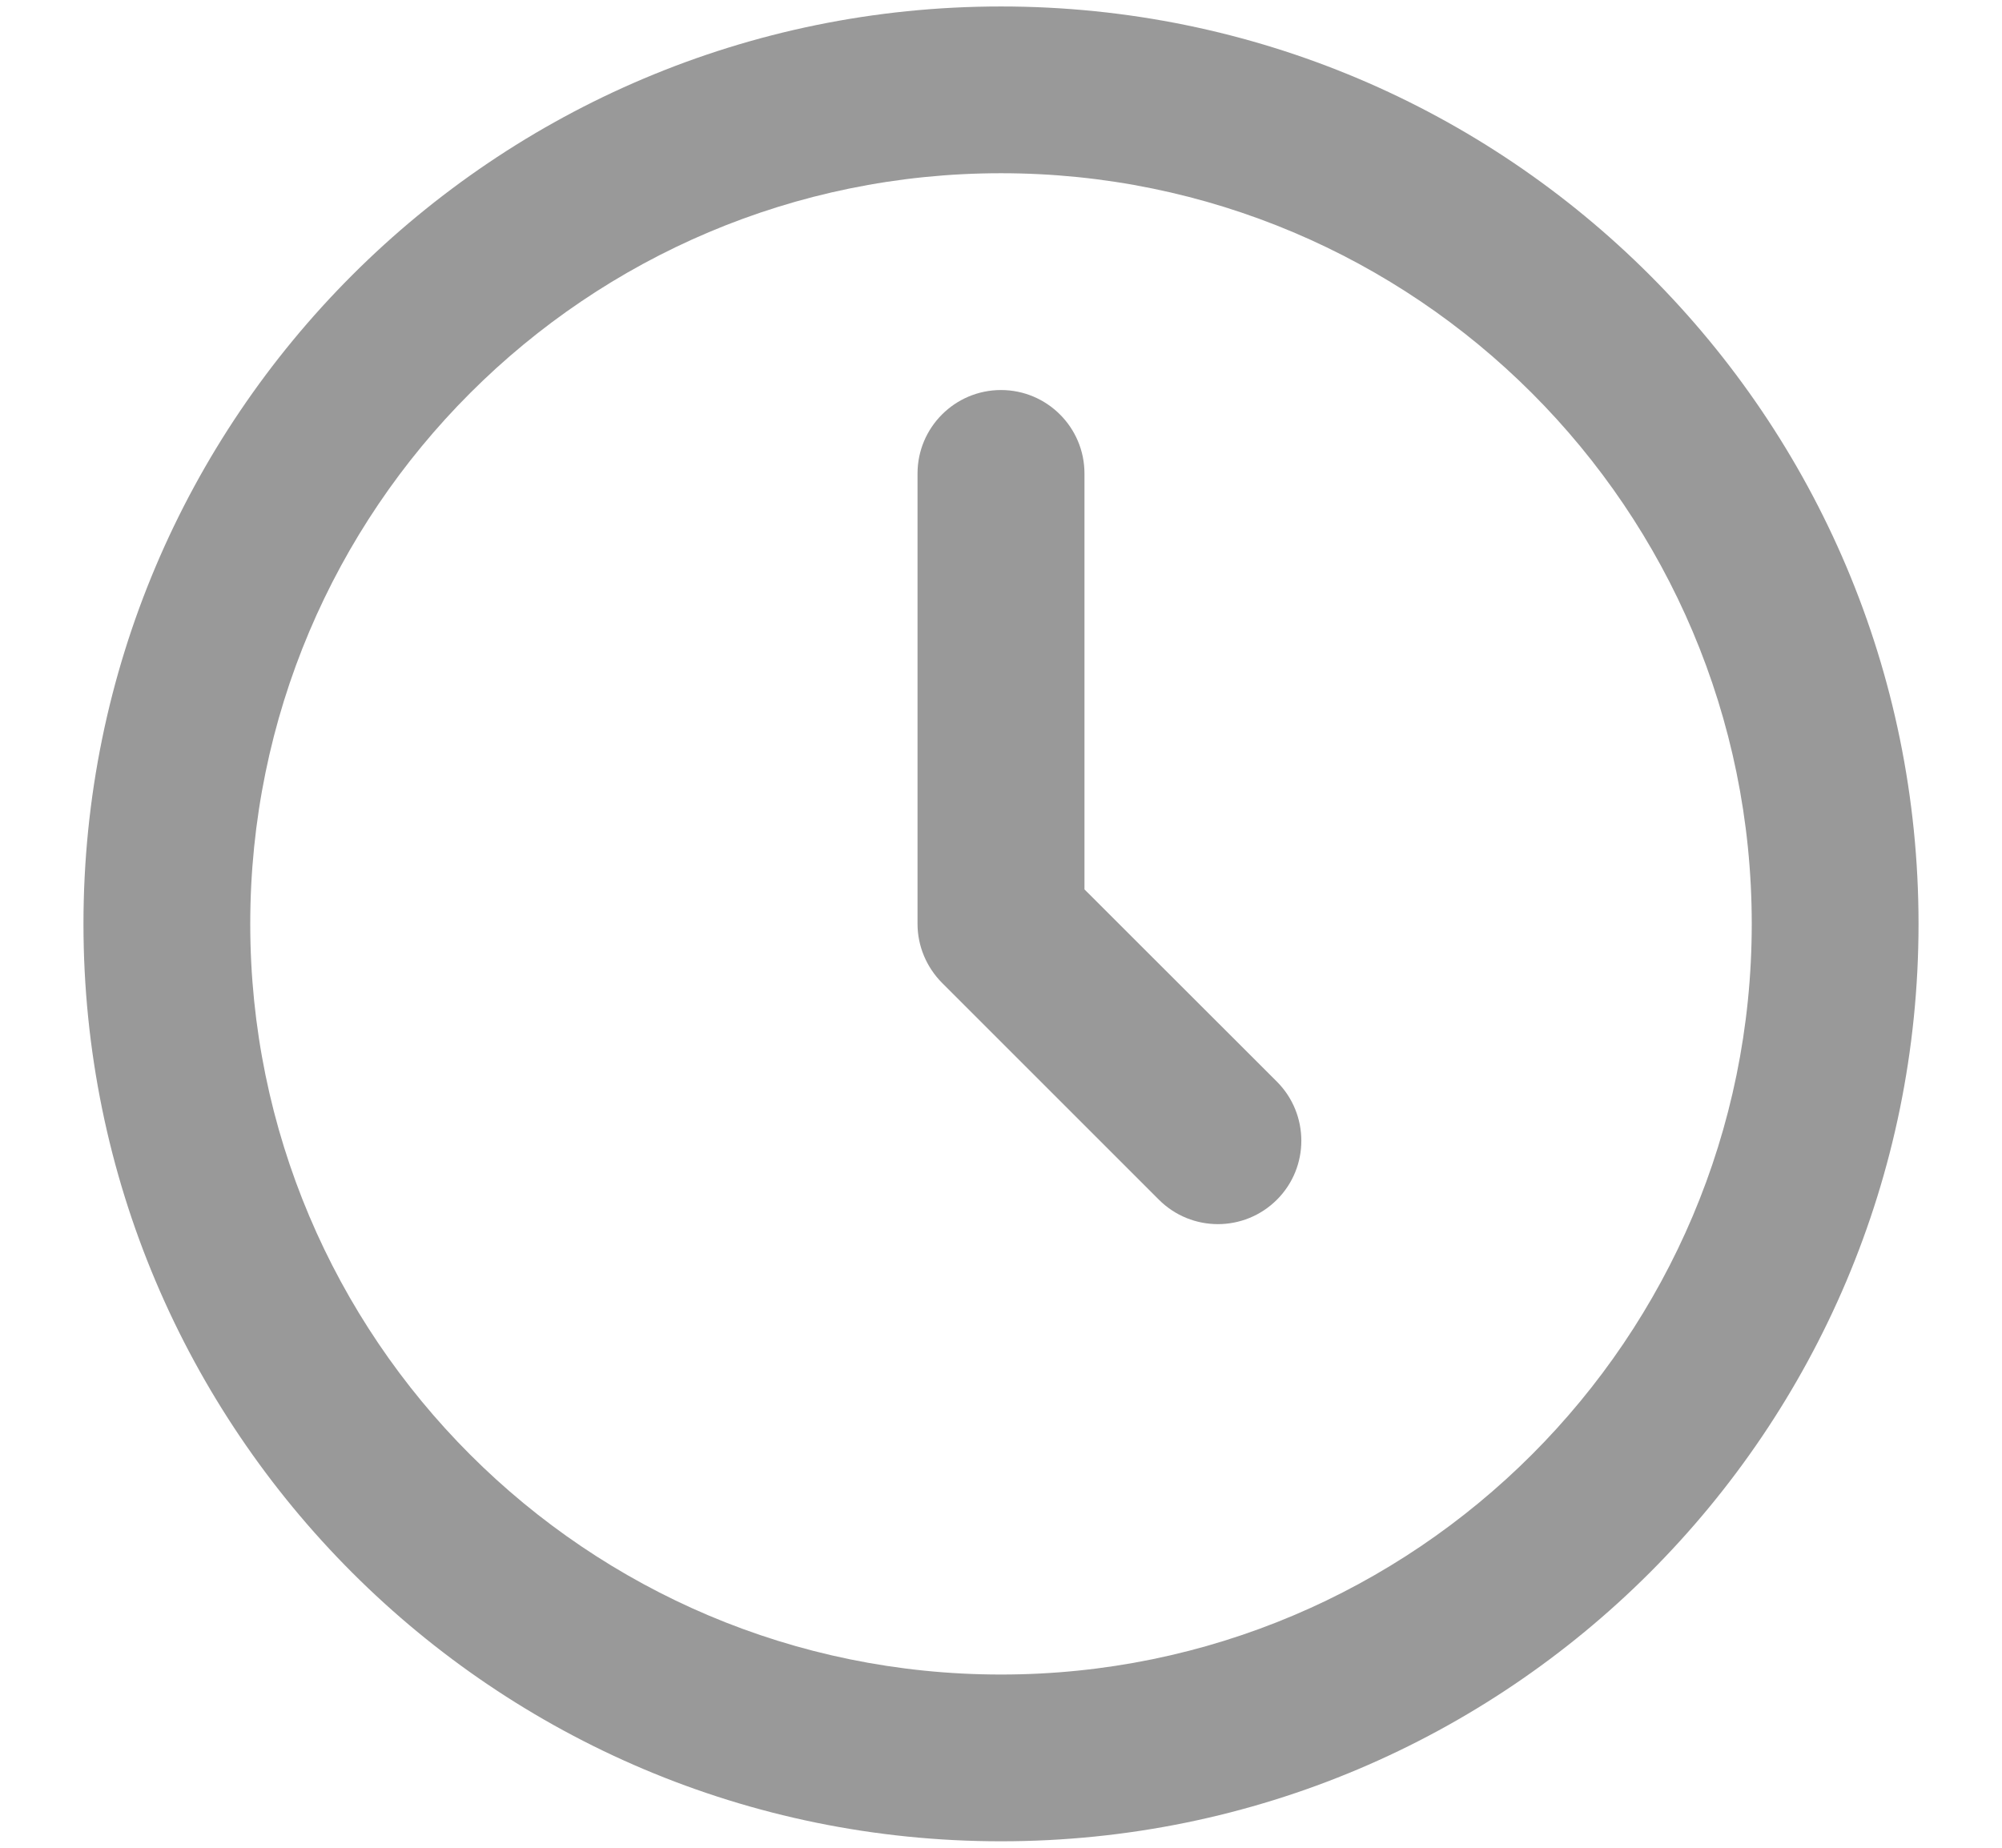 <svg width="13" height="12" viewBox="0 0 13 12" fill="none" xmlns="http://www.w3.org/2000/svg">
<path d="M7.042 3.075C7.042 2.776 6.799 2.533 6.5 2.533C6.201 2.533 5.958 2.776 5.958 3.075V6C5.958 6.144 6.016 6.281 6.117 6.383L7.525 7.791C7.737 8.003 8.08 8.003 8.292 7.791C8.503 7.58 8.503 7.237 8.292 7.025L7.042 5.776V3.075Z" fill="#999999"/>
<path fill-rule="evenodd" clip-rule="evenodd" d="M6.5 0.042C3.209 0.042 0.542 2.709 0.542 6C0.542 9.291 3.209 11.958 6.5 11.958C9.791 11.958 12.458 9.291 12.458 6C12.458 2.709 9.791 0.042 6.5 0.042ZM1.625 6C1.625 3.307 3.808 1.125 6.5 1.125C9.192 1.125 11.375 3.307 11.375 6C11.375 8.692 9.192 10.875 6.5 10.875C3.808 10.875 1.625 8.692 1.625 6Z" fill="#999999"/>
</svg>
